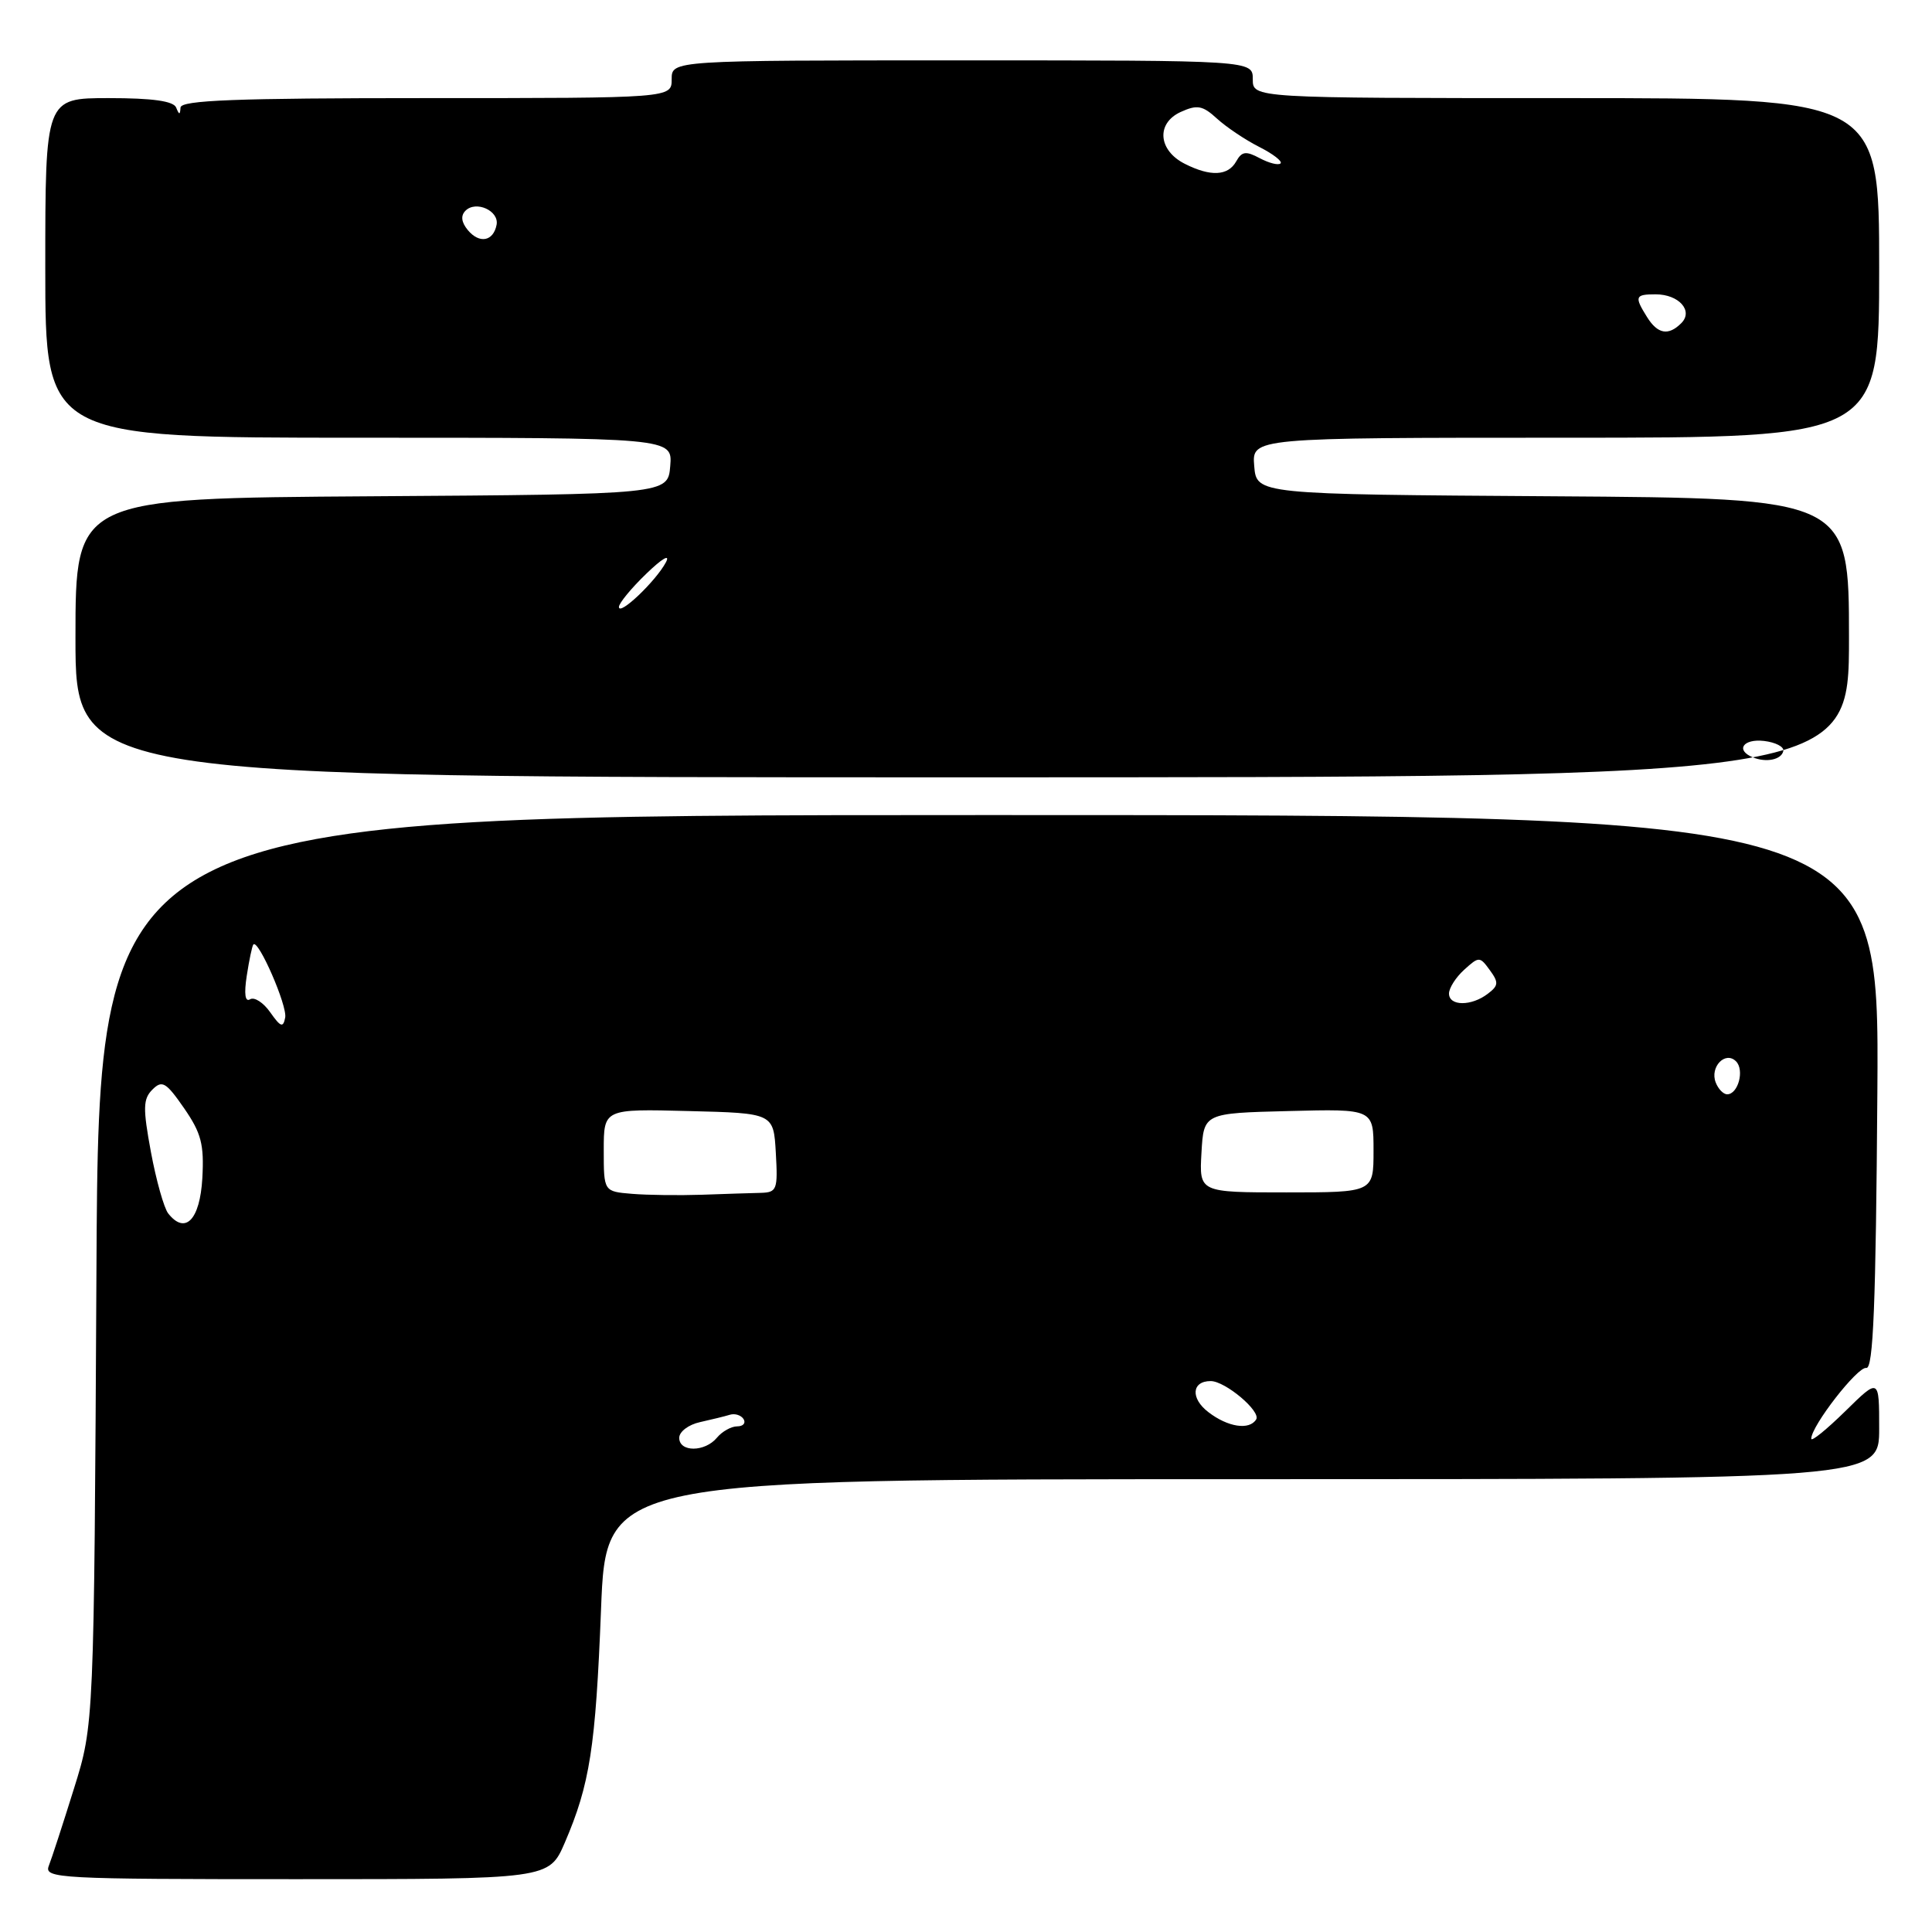 <?xml version="1.0" encoding="UTF-8" standalone="no"?>
<!DOCTYPE svg PUBLIC "-//W3C//DTD SVG 1.1//EN" "http://www.w3.org/Graphics/SVG/1.1/DTD/svg11.dtd" >
<svg xmlns="http://www.w3.org/2000/svg" xmlns:xlink="http://www.w3.org/1999/xlink" version="1.1" viewBox="0 0 256 256">
 <g >
 <path fill="currentColor"
d=" M 74.84 244.16 C 78.16 236.43 78.92 231.57 79.64 213.25 C 80.31 196.00 80.31 196.00 164.66 196.00 C 249.00 196.00 249.00 196.00 249.00 189.29 C 249.00 182.58 249.00 182.58 244.50 187.00 C 242.02 189.43 240.00 191.07 240.00 190.64 C 240.00 188.95 246.15 181.04 247.29 181.26 C 248.22 181.44 248.56 172.87 248.76 144.75 C 249.02 108.00 249.02 108.00 131.06 108.00 C 13.09 108.00 13.09 108.00 12.78 168.25 C 12.46 228.50 12.46 228.50 9.80 237.00 C 8.34 241.68 6.84 246.29 6.46 247.25 C 5.83 248.90 7.79 249.00 39.27 249.00 C 72.75 249.00 72.75 249.00 74.84 244.16 Z  M 245.00 84.51 C 245.00 66.02 245.00 66.02 205.75 65.76 C 166.50 65.50 166.50 65.50 166.19 61.75 C 165.88 58.00 165.88 58.00 207.44 58.00 C 249.00 58.00 249.00 58.00 249.00 35.50 C 249.00 13.00 249.00 13.00 207.50 13.00 C 166.00 13.00 166.00 13.00 166.00 10.50 C 166.00 8.00 166.00 8.00 127.50 8.00 C 89.00 8.00 89.00 8.00 89.00 10.50 C 89.00 13.00 89.00 13.00 56.50 13.00 C 31.21 13.00 23.98 13.28 23.92 14.25 C 23.86 15.25 23.74 15.25 23.34 14.25 C 22.99 13.39 20.21 13.00 14.42 13.00 C 6.00 13.00 6.00 13.00 6.00 35.50 C 6.00 58.00 6.00 58.00 47.56 58.00 C 89.12 58.00 89.12 58.00 88.81 61.75 C 88.50 65.50 88.50 65.50 49.25 65.76 C 10.00 66.02 10.00 66.02 10.00 84.51 C 10.00 103.00 10.00 103.00 127.50 103.00 C 245.00 103.00 245.00 103.00 245.00 84.51 Z  M 90.00 190.52 C 90.00 189.70 91.24 188.77 92.75 188.44 C 94.26 188.10 96.05 187.67 96.72 187.46 C 97.39 187.26 98.20 187.52 98.53 188.04 C 98.85 188.57 98.47 189.00 97.68 189.00 C 96.89 189.00 95.68 189.68 95.00 190.50 C 93.40 192.43 90.00 192.44 90.00 190.52 Z  M 160.11 187.11 C 157.73 185.29 157.90 183.00 160.42 183.00 C 162.35 183.00 167.11 187.01 166.45 188.08 C 165.55 189.54 162.70 189.11 160.11 187.11 Z  M 22.29 160.79 C 21.73 160.08 20.70 156.42 20.00 152.66 C 18.92 146.82 18.95 145.62 20.20 144.37 C 21.48 143.09 22.00 143.39 24.39 146.84 C 26.67 150.14 27.06 151.63 26.81 156.13 C 26.49 161.64 24.55 163.65 22.29 160.79 Z  M 83.75 158.19 C 80.00 157.88 80.00 157.88 80.00 152.41 C 80.00 146.93 80.00 146.93 91.25 147.22 C 102.50 147.50 102.50 147.50 102.80 152.75 C 103.08 157.64 102.95 158.00 100.80 158.06 C 99.54 158.09 96.03 158.20 93.00 158.31 C 89.97 158.41 85.81 158.36 83.75 158.19 Z  M 159.20 152.75 C 159.50 147.50 159.50 147.50 170.75 147.22 C 182.00 146.93 182.00 146.93 182.00 152.47 C 182.00 158.00 182.00 158.00 170.45 158.00 C 158.90 158.00 158.90 158.00 159.20 152.75 Z  M 227.34 143.43 C 226.54 141.37 228.62 139.22 230.03 140.63 C 231.18 141.78 230.31 145.00 228.86 145.00 C 228.35 145.00 227.67 144.29 227.34 143.43 Z  M 35.81 134.14 C 34.90 132.84 33.70 132.07 33.14 132.41 C 32.48 132.82 32.32 131.72 32.70 129.27 C 33.02 127.20 33.41 125.34 33.57 125.15 C 34.21 124.38 38.09 133.27 37.79 134.83 C 37.52 136.22 37.19 136.10 35.81 134.14 Z  M 192.00 131.65 C 192.00 130.92 192.91 129.49 194.02 128.49 C 195.97 126.72 196.08 126.72 197.41 128.55 C 198.60 130.18 198.57 130.60 197.14 131.68 C 194.96 133.35 192.00 133.33 192.00 131.65 Z  M 232.25 100.35 C 229.93 99.39 230.98 97.86 233.75 98.18 C 235.26 98.36 236.41 98.95 236.30 99.50 C 236.07 100.66 234.04 101.09 232.25 100.35 Z  M 82.01 80.42 C 82.02 79.92 83.66 77.92 85.66 76.00 C 87.74 73.99 88.84 73.35 88.24 74.50 C 86.92 76.99 82.00 81.68 82.01 80.42 Z  M 218.24 42.01 C 216.54 39.29 216.65 39.00 219.38 39.00 C 222.46 39.00 224.41 41.19 222.78 42.82 C 221.07 44.53 219.65 44.27 218.24 42.01 Z  M 61.99 30.49 C 61.13 29.45 61.02 28.58 61.68 27.92 C 63.07 26.53 66.16 27.93 65.80 29.79 C 65.37 31.99 63.52 32.33 61.99 30.49 Z  M 157.00 21.71 C 153.46 19.93 153.17 16.34 156.44 14.84 C 158.64 13.84 159.35 13.97 161.26 15.72 C 162.49 16.84 165.00 18.53 166.84 19.46 C 168.68 20.39 169.96 21.38 169.68 21.65 C 169.40 21.93 168.17 21.62 166.94 20.97 C 165.09 19.98 164.55 20.05 163.80 21.39 C 162.72 23.32 160.40 23.43 157.00 21.71 Z "/>
</g>
</svg>